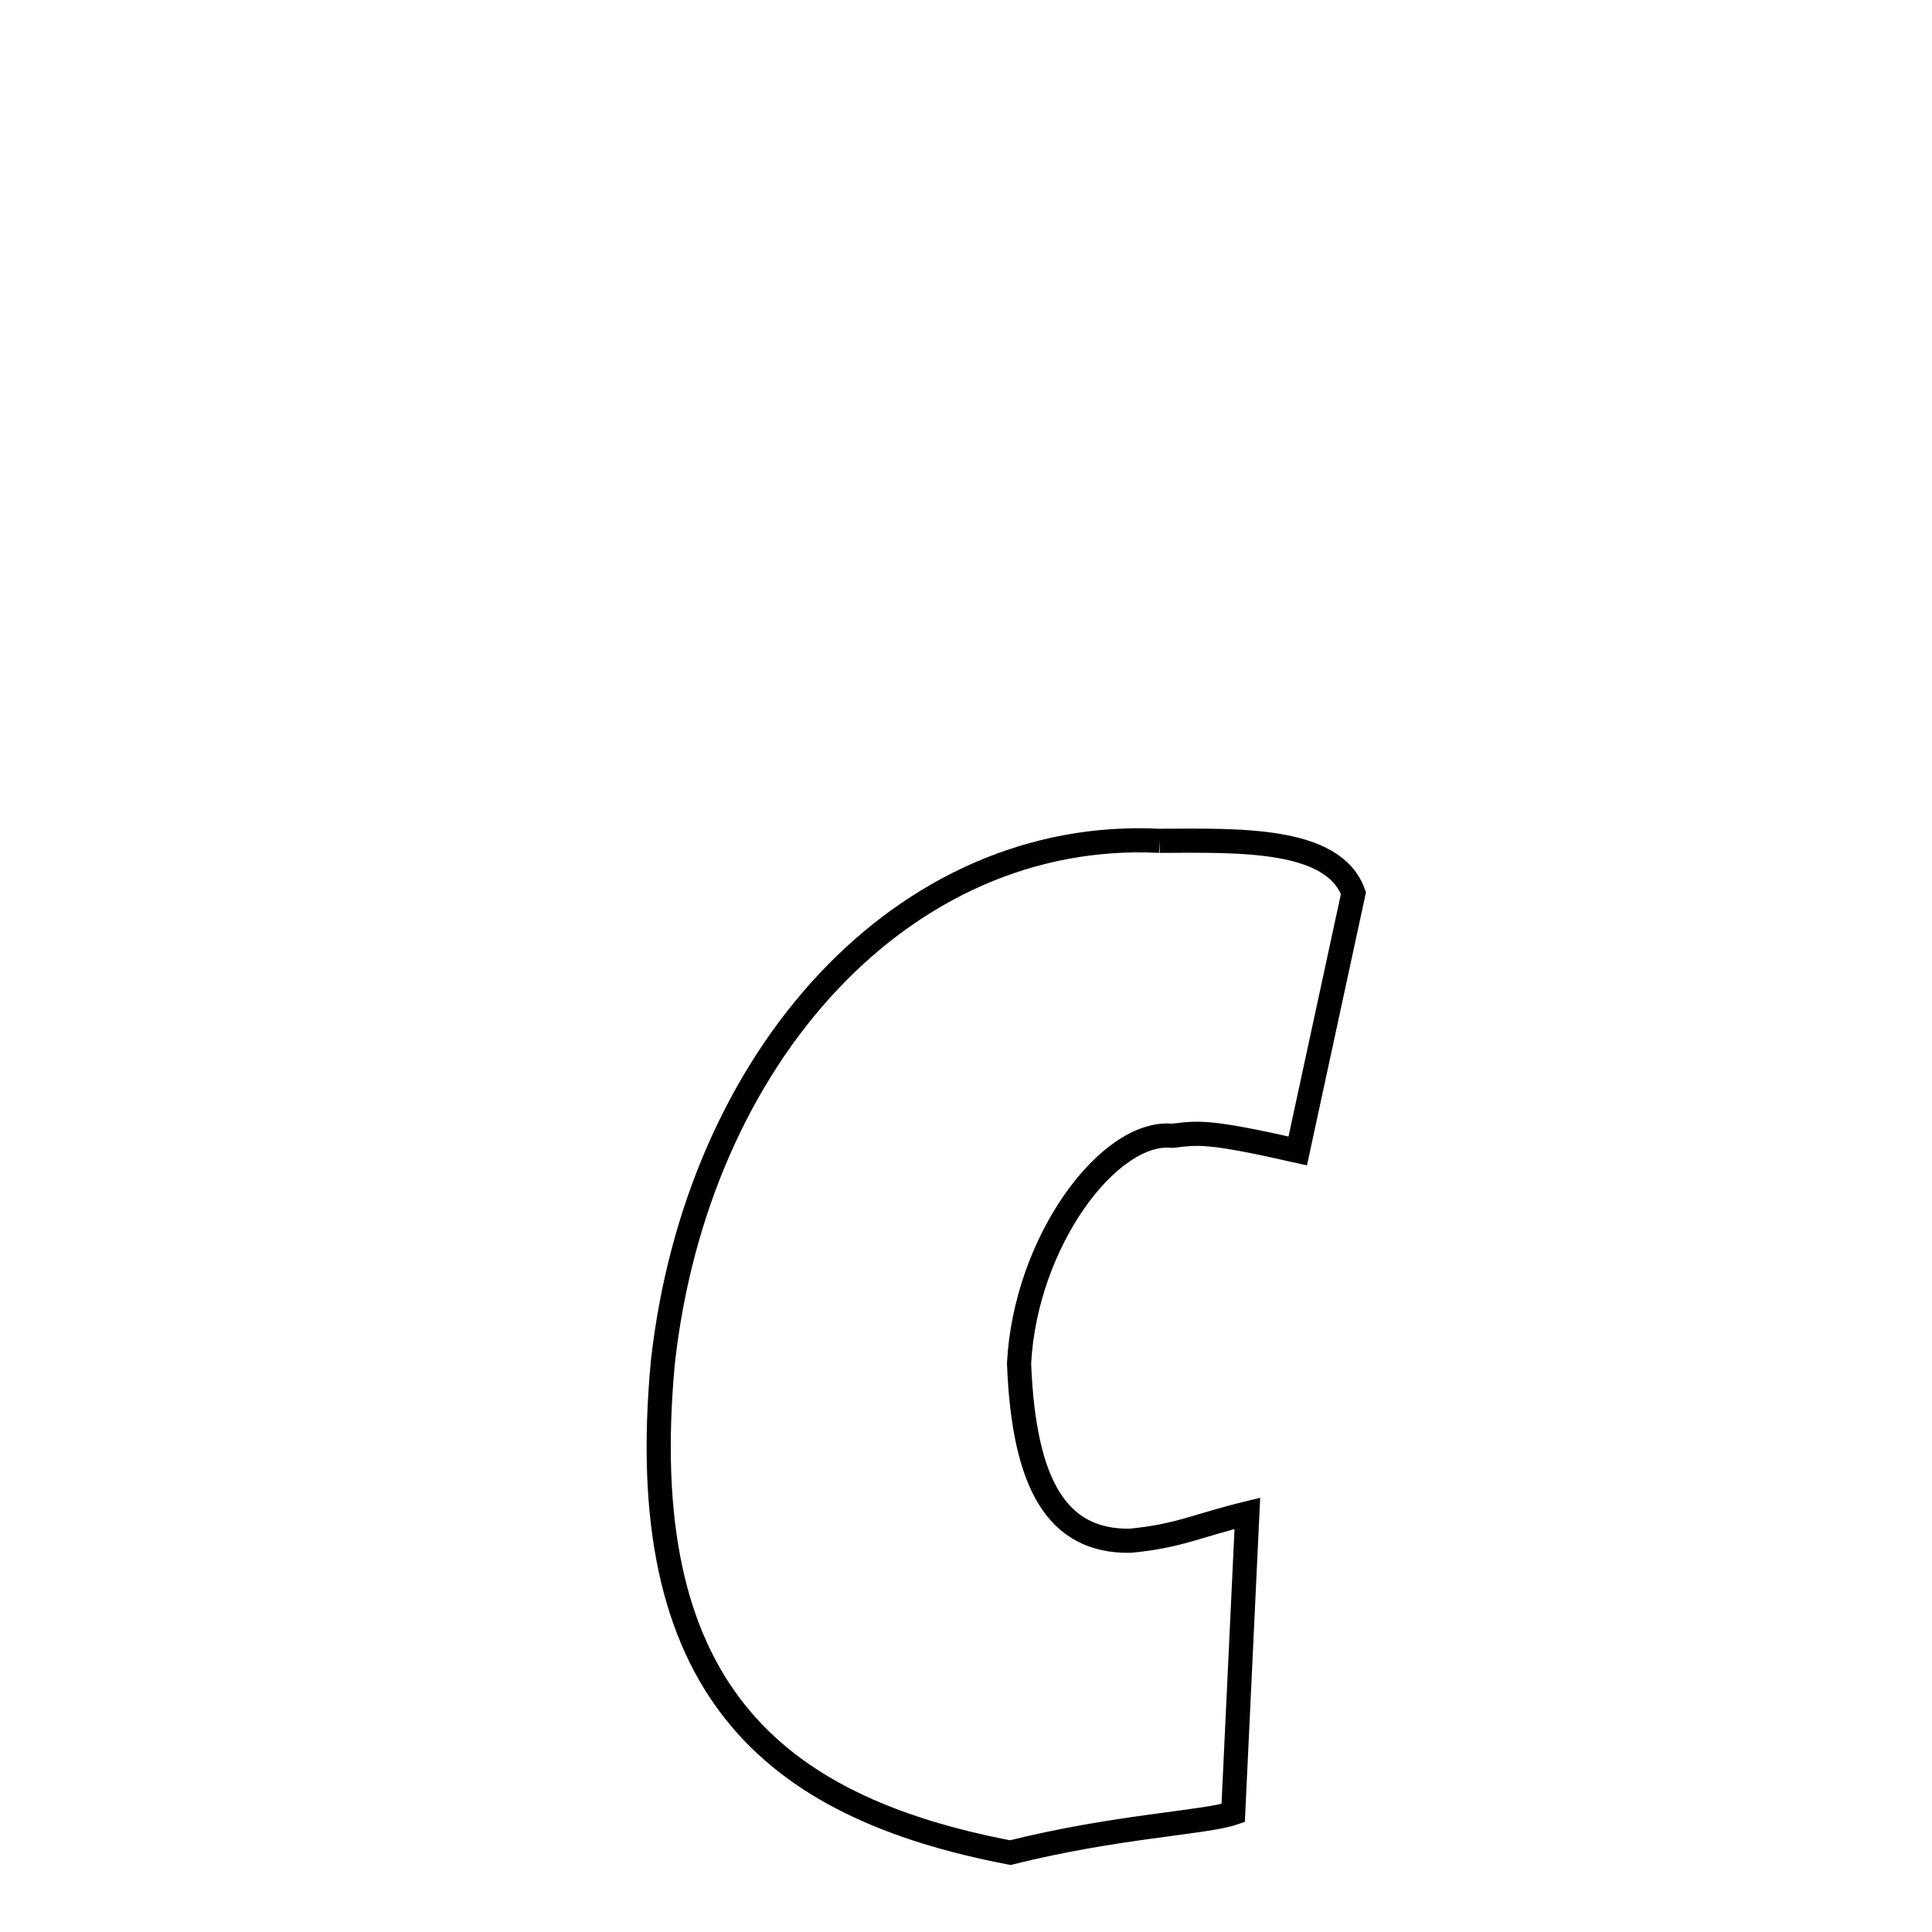<svg xmlns="http://www.w3.org/2000/svg" xmlns:xlink="http://www.w3.org/1999/xlink" width="50px" height="50px" style="-ms-transform: rotate(360deg); -webkit-transform: rotate(360deg); transform: rotate(360deg);" preserveAspectRatio="xMidYMid meet" viewBox="0 0 24 24"><path d="M 14.405 10.445 C 15.379 10.441 16.563 10.399 16.813 11.095 L 16.121 14.297 C 14.995 14.042 14.885 14.072 14.566 14.109 C 13.778 14.029 12.737 15.425 12.659 16.937 C 12.719 18.467 13.146 19.15 14.036 19.14 C 14.642 19.083 14.874 18.95 15.495 18.799 L 15.319 22.523 C 14.962 22.644 13.874 22.684 12.55 23.014 C 9.562 22.442 7.855 20.949 8.235 16.916 C 8.659 13.123 11.225 10.286 14.405 10.445 " fill="none" stroke="black" stroke-width="0.3"></path></svg>
